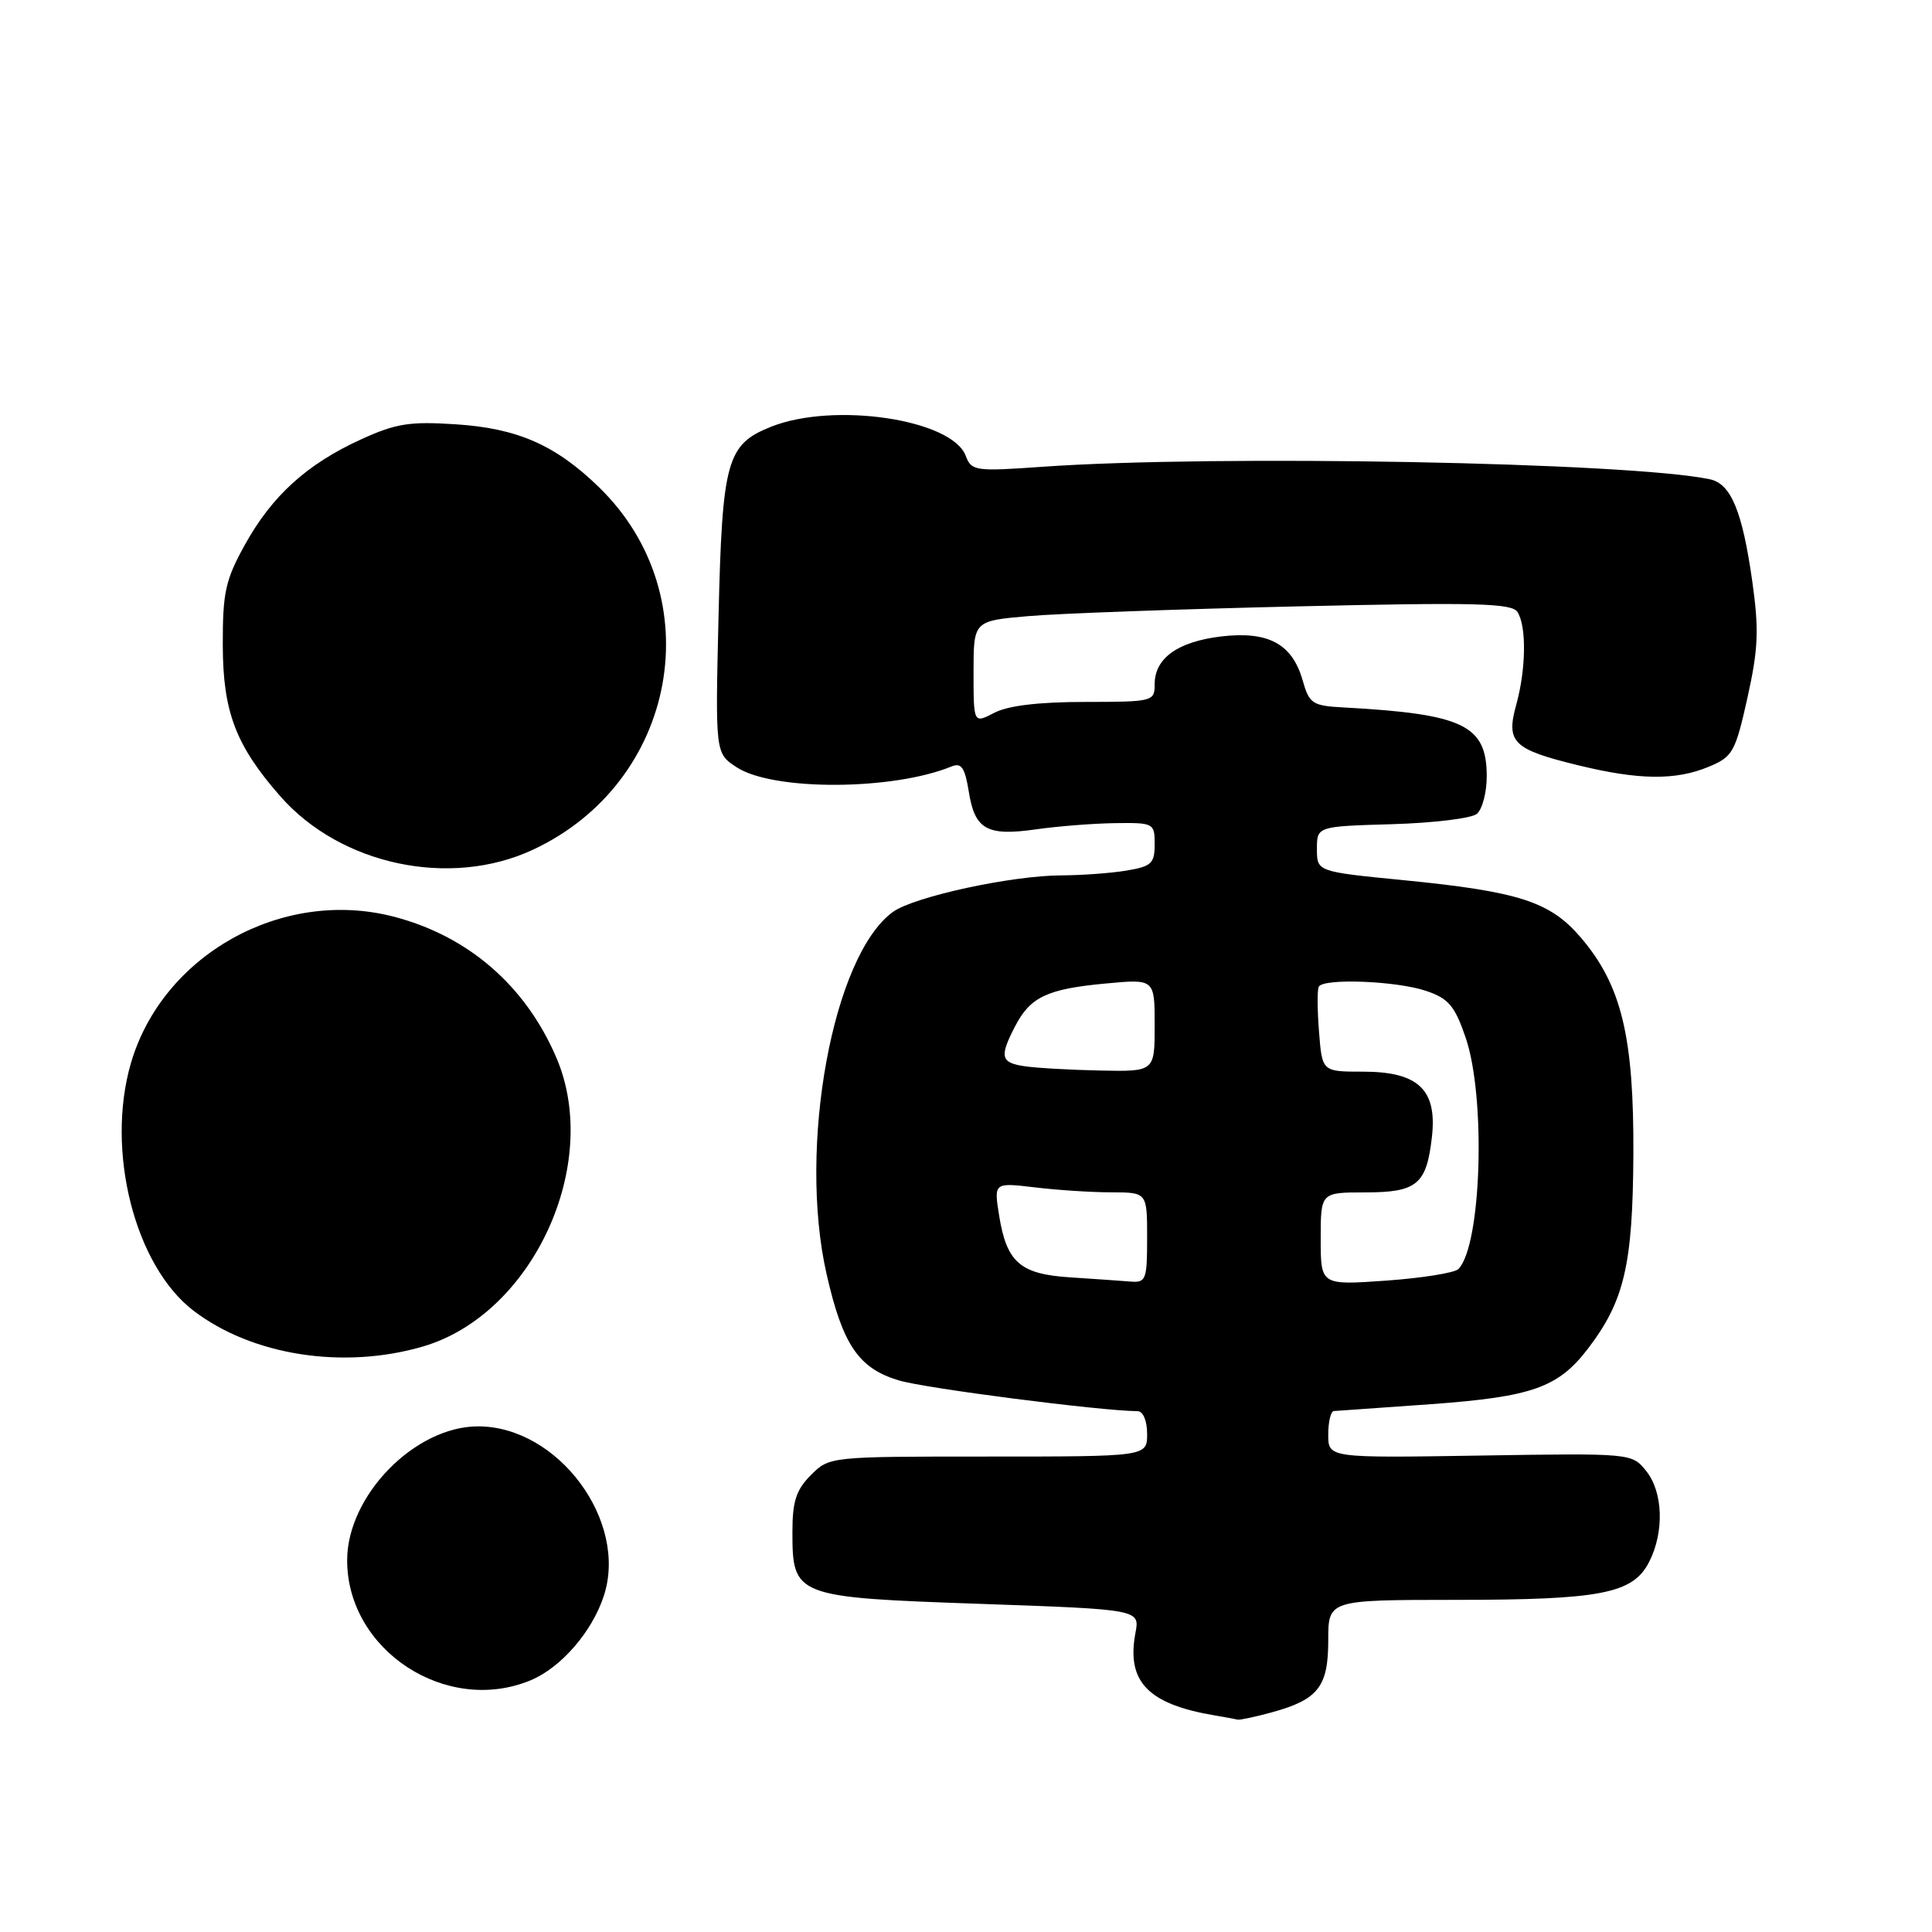 <?xml version="1.0" encoding="UTF-8" standalone="no"?>
<!DOCTYPE svg PUBLIC "-//W3C//DTD SVG 1.1//EN" "http://www.w3.org/Graphics/SVG/1.1/DTD/svg11.dtd" >
<svg xmlns="http://www.w3.org/2000/svg" xmlns:xlink="http://www.w3.org/1999/xlink" version="1.1" viewBox="0 0 256 256">
 <g >
 <path fill="currentColor"
d=" M 168.50 226.90 C 174.67 225.21 176.00 223.51 176.00 217.35 C 176.00 212.00 176.00 212.00 192.75 211.99 C 212.11 211.99 216.35 211.17 218.50 207.00 C 220.55 203.03 220.38 197.69 218.11 194.89 C 216.23 192.56 216.15 192.55 196.11 192.87 C 176.00 193.19 176.00 193.19 176.00 190.09 C 176.00 188.39 176.34 186.99 176.75 186.97 C 177.16 186.95 182.96 186.54 189.63 186.06 C 203.05 185.08 206.48 183.86 210.43 178.68 C 215.23 172.39 216.35 167.61 216.43 153.00 C 216.51 137.36 214.86 130.53 209.45 124.21 C 205.39 119.47 201.29 118.14 186.00 116.63 C 174.50 115.50 174.50 115.50 174.50 112.50 C 174.50 109.50 174.50 109.50 184.44 109.21 C 189.91 109.05 194.98 108.44 195.69 107.84 C 196.41 107.24 197.00 105.01 197.00 102.88 C 197.00 96.08 193.94 94.61 178.03 93.74 C 173.90 93.52 173.49 93.25 172.61 90.16 C 171.23 85.31 168.06 83.60 161.83 84.33 C 156.06 85.02 153.00 87.21 153.00 90.65 C 153.00 92.95 152.79 93.00 143.75 93.01 C 137.67 93.01 133.56 93.50 131.75 94.45 C 129.00 95.88 129.00 95.88 129.00 89.08 C 129.00 82.27 129.00 82.27 136.25 81.64 C 140.24 81.29 156.26 80.71 171.85 80.35 C 195.60 79.80 200.34 79.92 201.08 81.10 C 202.29 83.01 202.21 88.69 200.91 93.38 C 199.53 98.36 200.47 99.29 209.06 101.39 C 217.15 103.37 222.04 103.43 226.44 101.59 C 229.60 100.27 229.94 99.66 231.55 92.44 C 232.99 85.94 233.09 83.46 232.18 76.99 C 230.87 67.74 229.36 64.10 226.58 63.51 C 216.00 61.26 161.10 60.23 138.13 61.85 C 129.21 62.48 128.72 62.41 127.96 60.39 C 126.12 55.55 110.47 53.23 102.16 56.55 C 96.29 58.90 95.70 61.02 95.21 81.66 C 94.78 99.81 94.78 99.81 97.60 101.66 C 102.41 104.82 118.31 104.76 126.11 101.55 C 127.39 101.03 127.86 101.73 128.37 104.90 C 129.17 109.93 130.77 110.82 137.30 109.89 C 140.16 109.48 144.86 109.11 147.75 109.07 C 152.88 109.00 153.00 109.07 153.00 111.87 C 153.00 114.41 152.57 114.81 149.25 115.36 C 147.19 115.70 143.34 115.98 140.71 115.99 C 134.09 116.00 121.17 118.80 118.34 120.82 C 110.36 126.55 105.69 151.96 109.53 168.84 C 111.66 178.21 113.78 181.32 119.10 182.91 C 122.64 183.97 145.70 186.94 150.75 186.99 C 151.47 187.00 152.00 188.27 152.00 190.00 C 152.00 193.00 152.00 193.00 130.95 193.00 C 109.94 193.00 109.91 193.00 107.45 195.45 C 105.50 197.41 105.00 198.93 105.00 202.95 C 105.00 211.55 105.29 211.66 129.91 212.52 C 151.04 213.26 151.04 213.26 150.45 216.39 C 149.24 222.84 152.12 225.82 161.00 227.31 C 162.38 227.54 163.72 227.79 164.00 227.86 C 164.28 227.93 166.30 227.50 168.50 226.90 Z  M 70.33 222.64 C 74.34 220.96 78.44 216.24 80.00 211.49 C 83.28 201.57 73.96 189.00 63.35 189.00 C 54.97 189.00 46.00 198.18 46.00 206.75 C 46.00 218.69 59.18 227.29 70.33 222.64 Z  M 56.07 178.41 C 70.60 174.14 79.78 154.23 73.71 140.12 C 69.61 130.56 61.98 123.98 52.08 121.44 C 37.35 117.67 21.52 126.53 17.34 140.90 C 13.98 152.47 17.85 167.73 25.66 173.69 C 33.44 179.62 45.53 181.50 56.07 178.41 Z  M 70.60 112.60 C 89.78 103.68 94.28 79.07 79.39 64.58 C 73.63 58.97 68.58 56.75 60.36 56.22 C 54.27 55.82 52.43 56.12 47.82 58.23 C 40.66 61.50 36.04 65.70 32.45 72.18 C 29.87 76.84 29.50 78.50 29.52 85.50 C 29.54 94.32 31.24 98.79 37.15 105.52 C 45.15 114.63 59.65 117.70 70.60 112.60 Z  M 141.86 169.26 C 135.18 168.84 133.39 167.29 132.39 161.07 C 131.69 156.69 131.69 156.69 137.10 157.33 C 140.07 157.69 144.64 157.99 147.25 157.99 C 152.00 158.00 152.00 158.00 152.00 164.00 C 152.00 169.61 151.85 169.99 149.75 169.81 C 148.51 169.71 144.96 169.46 141.86 169.26 Z  M 175.00 164.15 C 175.00 158.00 175.00 158.00 180.88 158.00 C 187.77 158.00 189.03 156.95 189.74 150.62 C 190.44 144.38 187.92 142.00 180.60 142.00 C 175.19 142.00 175.19 142.00 174.78 136.75 C 174.55 133.86 174.53 131.16 174.74 130.75 C 175.32 129.59 185.09 129.97 189.00 131.31 C 191.95 132.31 192.77 133.29 194.21 137.50 C 196.92 145.45 196.30 165.10 193.24 168.16 C 192.74 168.66 188.43 169.35 183.66 169.69 C 175.00 170.30 175.00 170.30 175.00 164.15 Z  M 135.75 141.28 C 132.59 140.81 132.41 140.03 134.51 135.98 C 136.52 132.10 138.76 131.04 146.51 130.32 C 153.00 129.71 153.00 129.71 153.00 135.86 C 153.00 142.00 153.00 142.00 145.75 141.85 C 141.76 141.77 137.26 141.51 135.75 141.28 Z "/>
</g>
</svg>